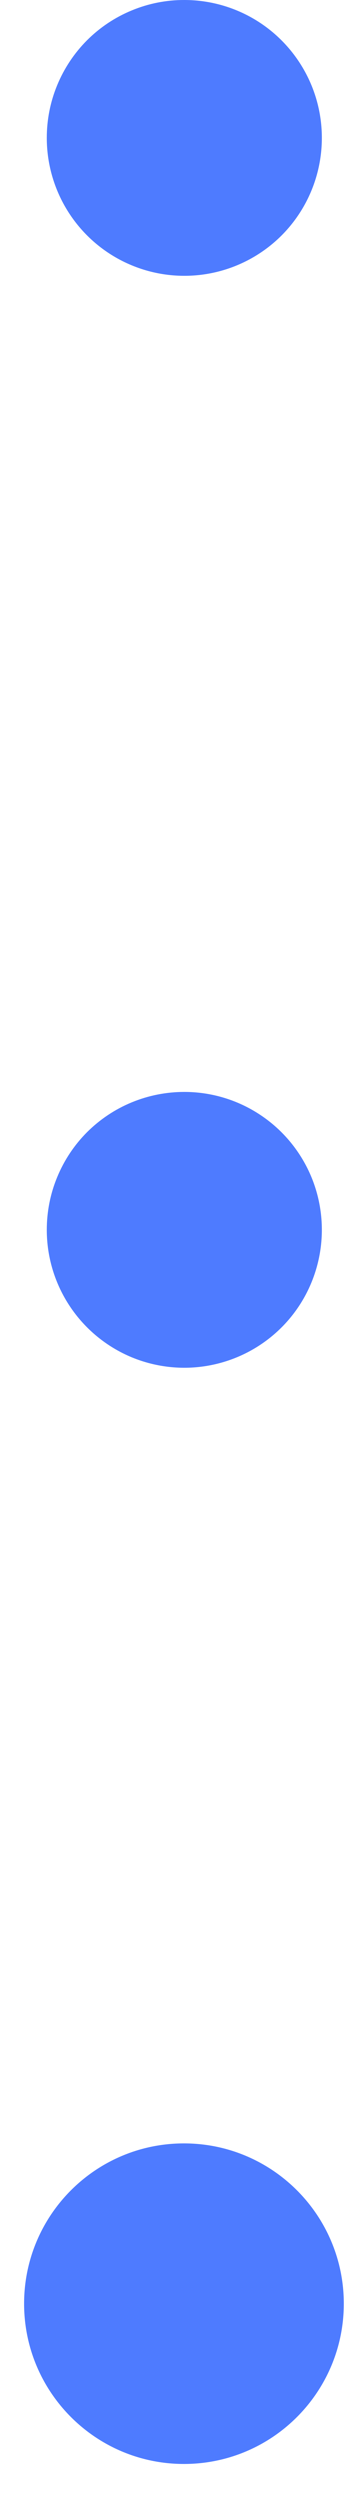 <svg width="8" height="55" viewBox="0 0 8 55" fill="none" xmlns="http://www.w3.org/2000/svg">
<path d="M4.054 54.209C5.999 54.209 7.577 52.63 7.577 50.682C7.577 48.735 5.999 47.156 4.054 47.156C2.108 47.156 0.531 48.735 0.531 50.682C0.531 52.63 2.108 54.209 4.054 54.209Z" fill="#4E7BFF"/>
<path d="M4.062 24.023C4.662 24.023 5.248 24.201 5.746 24.535C6.245 24.868 6.633 25.342 6.863 25.896C7.092 26.451 7.152 27.061 7.035 27.649C6.918 28.238 6.63 28.779 6.206 29.203C5.782 29.627 5.242 29.916 4.654 30.033C4.066 30.151 3.456 30.09 2.902 29.861C2.349 29.631 1.875 29.242 1.542 28.743C1.209 28.244 1.031 27.658 1.031 27.058C1.031 26.659 1.108 26.264 1.261 25.896C1.413 25.527 1.636 25.192 1.917 24.91C2.199 24.629 2.533 24.405 2.902 24.253C3.27 24.101 3.664 24.023 4.062 24.023Z" fill="#4E7BFF"/>
<path d="M4.062 4.94288e-06C4.662 4.94288e-06 5.248 0.178 5.746 0.511C6.245 0.845 6.633 1.319 6.863 1.873C7.092 2.427 7.152 3.037 7.035 3.626C6.918 4.215 6.63 4.755 6.206 5.18C5.782 5.604 5.242 5.893 4.654 6.01C4.066 6.127 3.456 6.067 2.902 5.837C2.349 5.608 1.875 5.219 1.542 4.72C1.209 4.221 1.031 3.634 1.031 3.034C1.031 2.635 1.108 2.241 1.261 1.872C1.413 1.504 1.636 1.169 1.917 0.887C2.199 0.605 2.533 0.382 2.902 0.23C3.27 0.077 3.664 -0.001 4.062 4.94288e-06Z" fill="#4E7BFF"/>
</svg>
